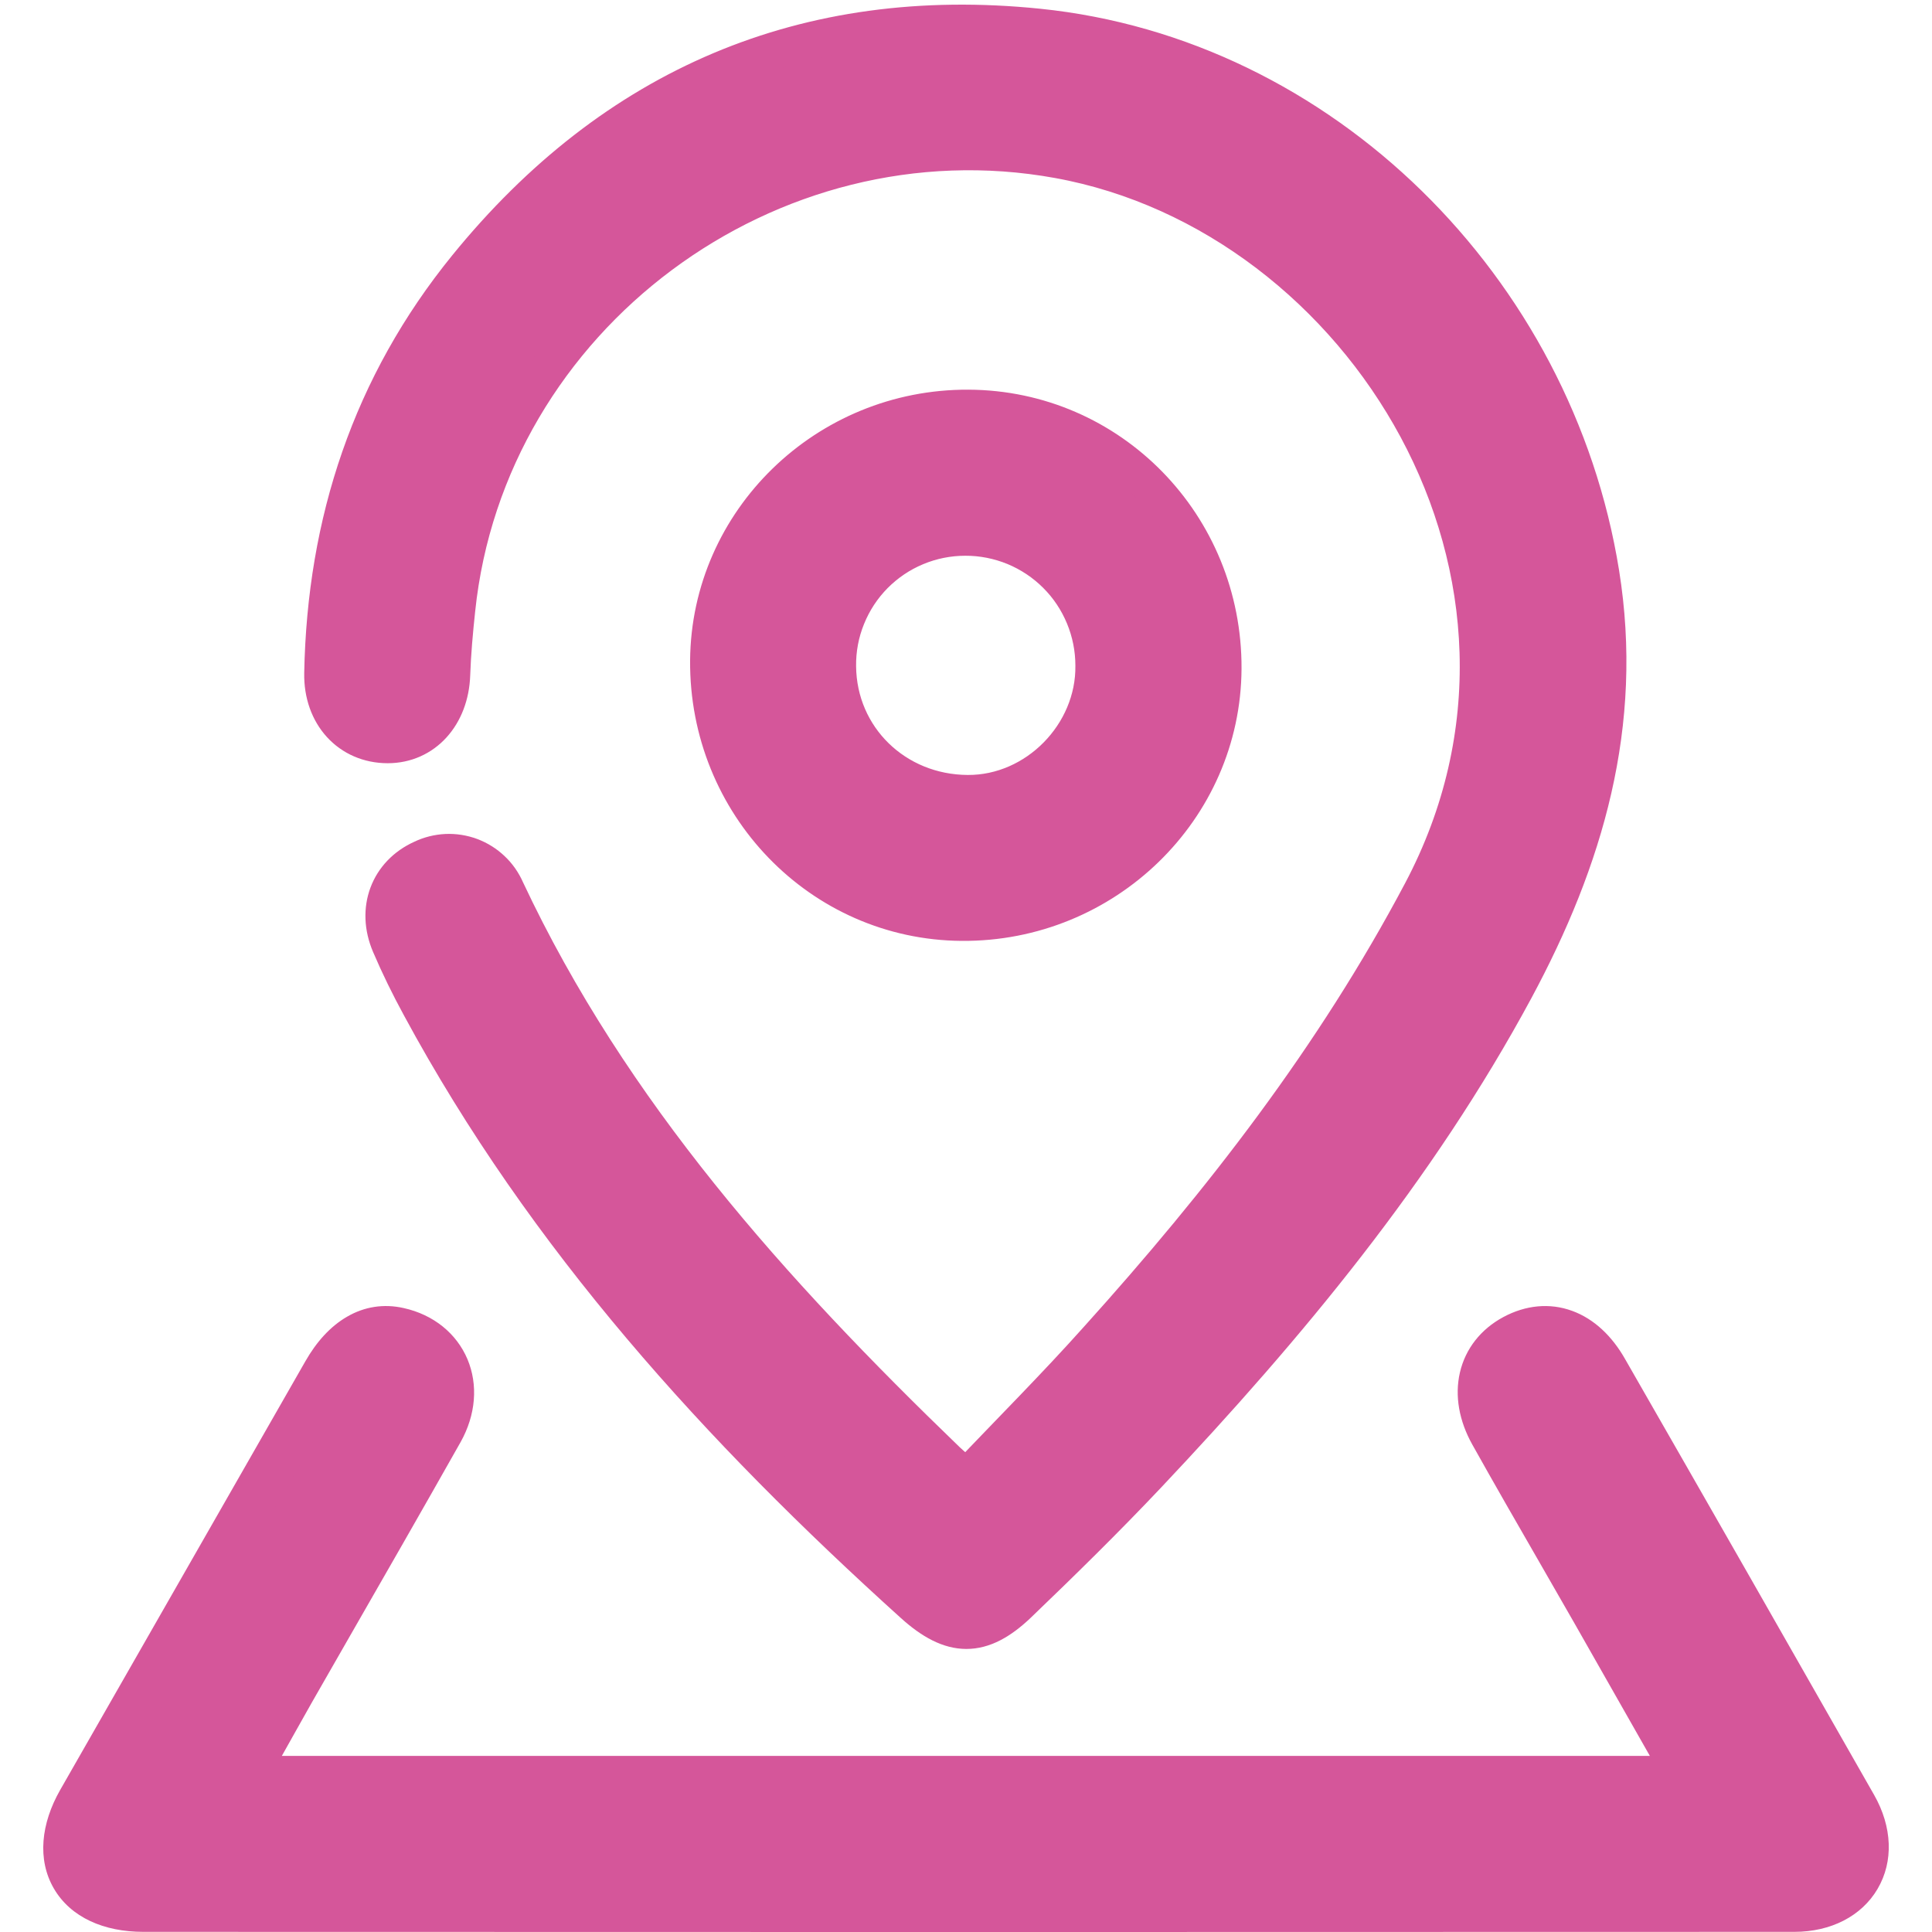<svg width="26" height="26" viewBox="0 0 26 26" fill="none" xmlns="http://www.w3.org/2000/svg">
<path d="M13.005 19.889C13.6 19.262 14.204 18.659 14.774 18.021C16.441 16.172 17.957 14.219 19.13 12.003C21.377 7.759 18.35 2.896 14.245 2.15C10.36 1.443 6.556 4.263 6.146 8.202C6.115 8.494 6.088 8.788 6.078 9.081C6.059 9.627 5.706 10.021 5.218 10.021C4.703 10.021 4.334 9.619 4.344 9.061C4.382 7.024 4.992 5.179 6.28 3.594C8.261 1.157 10.844 0.047 13.97 0.366C17.79 0.755 20.925 3.875 21.542 7.715C21.868 9.746 21.33 11.564 20.388 13.315C19.076 15.748 17.328 17.85 15.442 19.849C14.879 20.445 14.294 21.019 13.703 21.586C13.207 22.061 12.808 22.056 12.292 21.59C9.682 19.235 7.338 16.66 5.654 13.542C5.507 13.272 5.371 12.995 5.251 12.714C5.046 12.237 5.231 11.757 5.68 11.555C5.781 11.506 5.892 11.479 6.004 11.473C6.117 11.468 6.23 11.486 6.335 11.525C6.441 11.565 6.537 11.625 6.619 11.703C6.701 11.78 6.766 11.874 6.811 11.977C8.22 14.975 10.387 17.385 12.74 19.654C12.814 19.724 12.893 19.788 13.005 19.889Z" fill="#D5569A" stroke="#D5569A" stroke-width="0.5"/>
<path d="M3.255 23.942H22.74C22.3 23.168 21.88 22.428 21.458 21.688C21.002 20.889 20.535 20.092 20.087 19.289C19.794 18.766 19.92 18.246 20.379 18C20.838 17.754 21.302 17.923 21.599 18.445C22.719 20.399 23.836 22.354 24.95 24.311C25.347 25.012 24.95 25.685 24.147 25.686C16.741 25.689 9.334 25.689 1.927 25.686C1.015 25.686 0.635 25.024 1.081 24.243C2.181 22.321 3.28 20.399 4.379 18.477C4.64 18.022 4.983 17.823 5.363 17.908C5.988 18.047 6.255 18.669 5.925 19.255C5.266 20.424 4.594 21.588 3.926 22.755C3.714 23.13 3.505 23.509 3.255 23.942Z" fill="#D5569A"/>
<path fill-rule="evenodd" clip-rule="evenodd" d="M4.65 18.633C4.65 18.633 4.65 18.633 4.65 18.633L1.353 24.398C1.165 24.727 1.186 24.964 1.265 25.1C1.345 25.236 1.542 25.373 1.927 25.373C9.334 25.376 16.74 25.376 24.147 25.373C24.46 25.373 24.646 25.245 24.729 25.103C24.812 24.961 24.833 24.738 24.679 24.466C23.565 22.509 22.448 20.554 21.328 18.601C21.206 18.386 21.067 18.273 20.943 18.228C20.826 18.185 20.688 18.189 20.527 18.275C20.372 18.358 20.287 18.478 20.256 18.611C20.224 18.748 20.244 18.93 20.36 19.136C20.656 19.667 20.96 20.194 21.264 20.723C21.419 20.992 21.575 21.262 21.73 21.533C22.149 22.269 22.568 23.006 23.005 23.776L23.277 24.255H2.715L2.985 23.786C3.144 23.509 3.287 23.255 3.425 23.008C3.502 22.871 3.577 22.736 3.654 22.601L3.655 22.599C3.806 22.335 3.958 22.071 4.109 21.808C4.626 20.906 5.143 20.005 5.653 19.101C5.776 18.882 5.776 18.682 5.715 18.535C5.653 18.389 5.517 18.262 5.295 18.213C5.182 18.188 5.081 18.204 4.983 18.261C4.878 18.321 4.762 18.437 4.65 18.633ZM5.431 17.603C5.164 17.543 4.903 17.584 4.67 17.72C4.443 17.851 4.256 18.062 4.108 18.322L0.81 24.088C0.552 24.54 0.498 25.025 0.725 25.415C0.952 25.805 1.401 25.998 1.927 25.998C9.334 26.001 16.741 26.001 24.148 25.998C24.637 25.998 25.052 25.788 25.268 25.419C25.485 25.049 25.465 24.585 25.222 24.157C24.108 22.2 22.991 20.244 21.87 18.29C21.696 17.983 21.454 17.749 21.157 17.641C20.854 17.53 20.53 17.564 20.232 17.724C19.928 17.887 19.721 18.151 19.647 18.47C19.574 18.786 19.637 19.125 19.814 19.441C20.113 19.976 20.42 20.509 20.726 21.04C20.88 21.308 21.034 21.576 21.187 21.843C21.523 22.432 21.858 23.022 22.203 23.63H3.793C3.854 23.52 3.914 23.413 3.973 23.309C4.049 23.173 4.124 23.04 4.198 22.909C4.348 22.646 4.499 22.383 4.65 22.12C5.168 21.218 5.686 20.315 6.198 19.408C6.404 19.041 6.436 18.637 6.291 18.292C6.145 17.946 5.835 17.692 5.431 17.603Z" fill="#D5569A"/>
<path d="M16.458 8.997C16.449 10.89 14.868 12.427 12.943 12.412C11.046 12.399 9.523 10.823 9.537 8.889C9.552 7.01 11.12 5.485 13.031 5.494C14.943 5.502 16.467 7.069 16.458 8.997ZM12.99 7.229C12.762 7.229 12.537 7.274 12.327 7.362C12.117 7.449 11.927 7.578 11.767 7.739C11.607 7.901 11.481 8.093 11.396 8.304C11.31 8.515 11.268 8.74 11.271 8.968C11.28 9.926 12.047 10.675 13.024 10.679C13.947 10.684 14.734 9.881 14.722 8.957C14.722 8.73 14.677 8.505 14.59 8.295C14.503 8.085 14.376 7.894 14.215 7.734C14.054 7.573 13.863 7.446 13.653 7.359C13.443 7.273 13.217 7.228 12.99 7.229Z" fill="#D5569A" stroke="#D5569A" stroke-width="0.5"/>
</svg>
